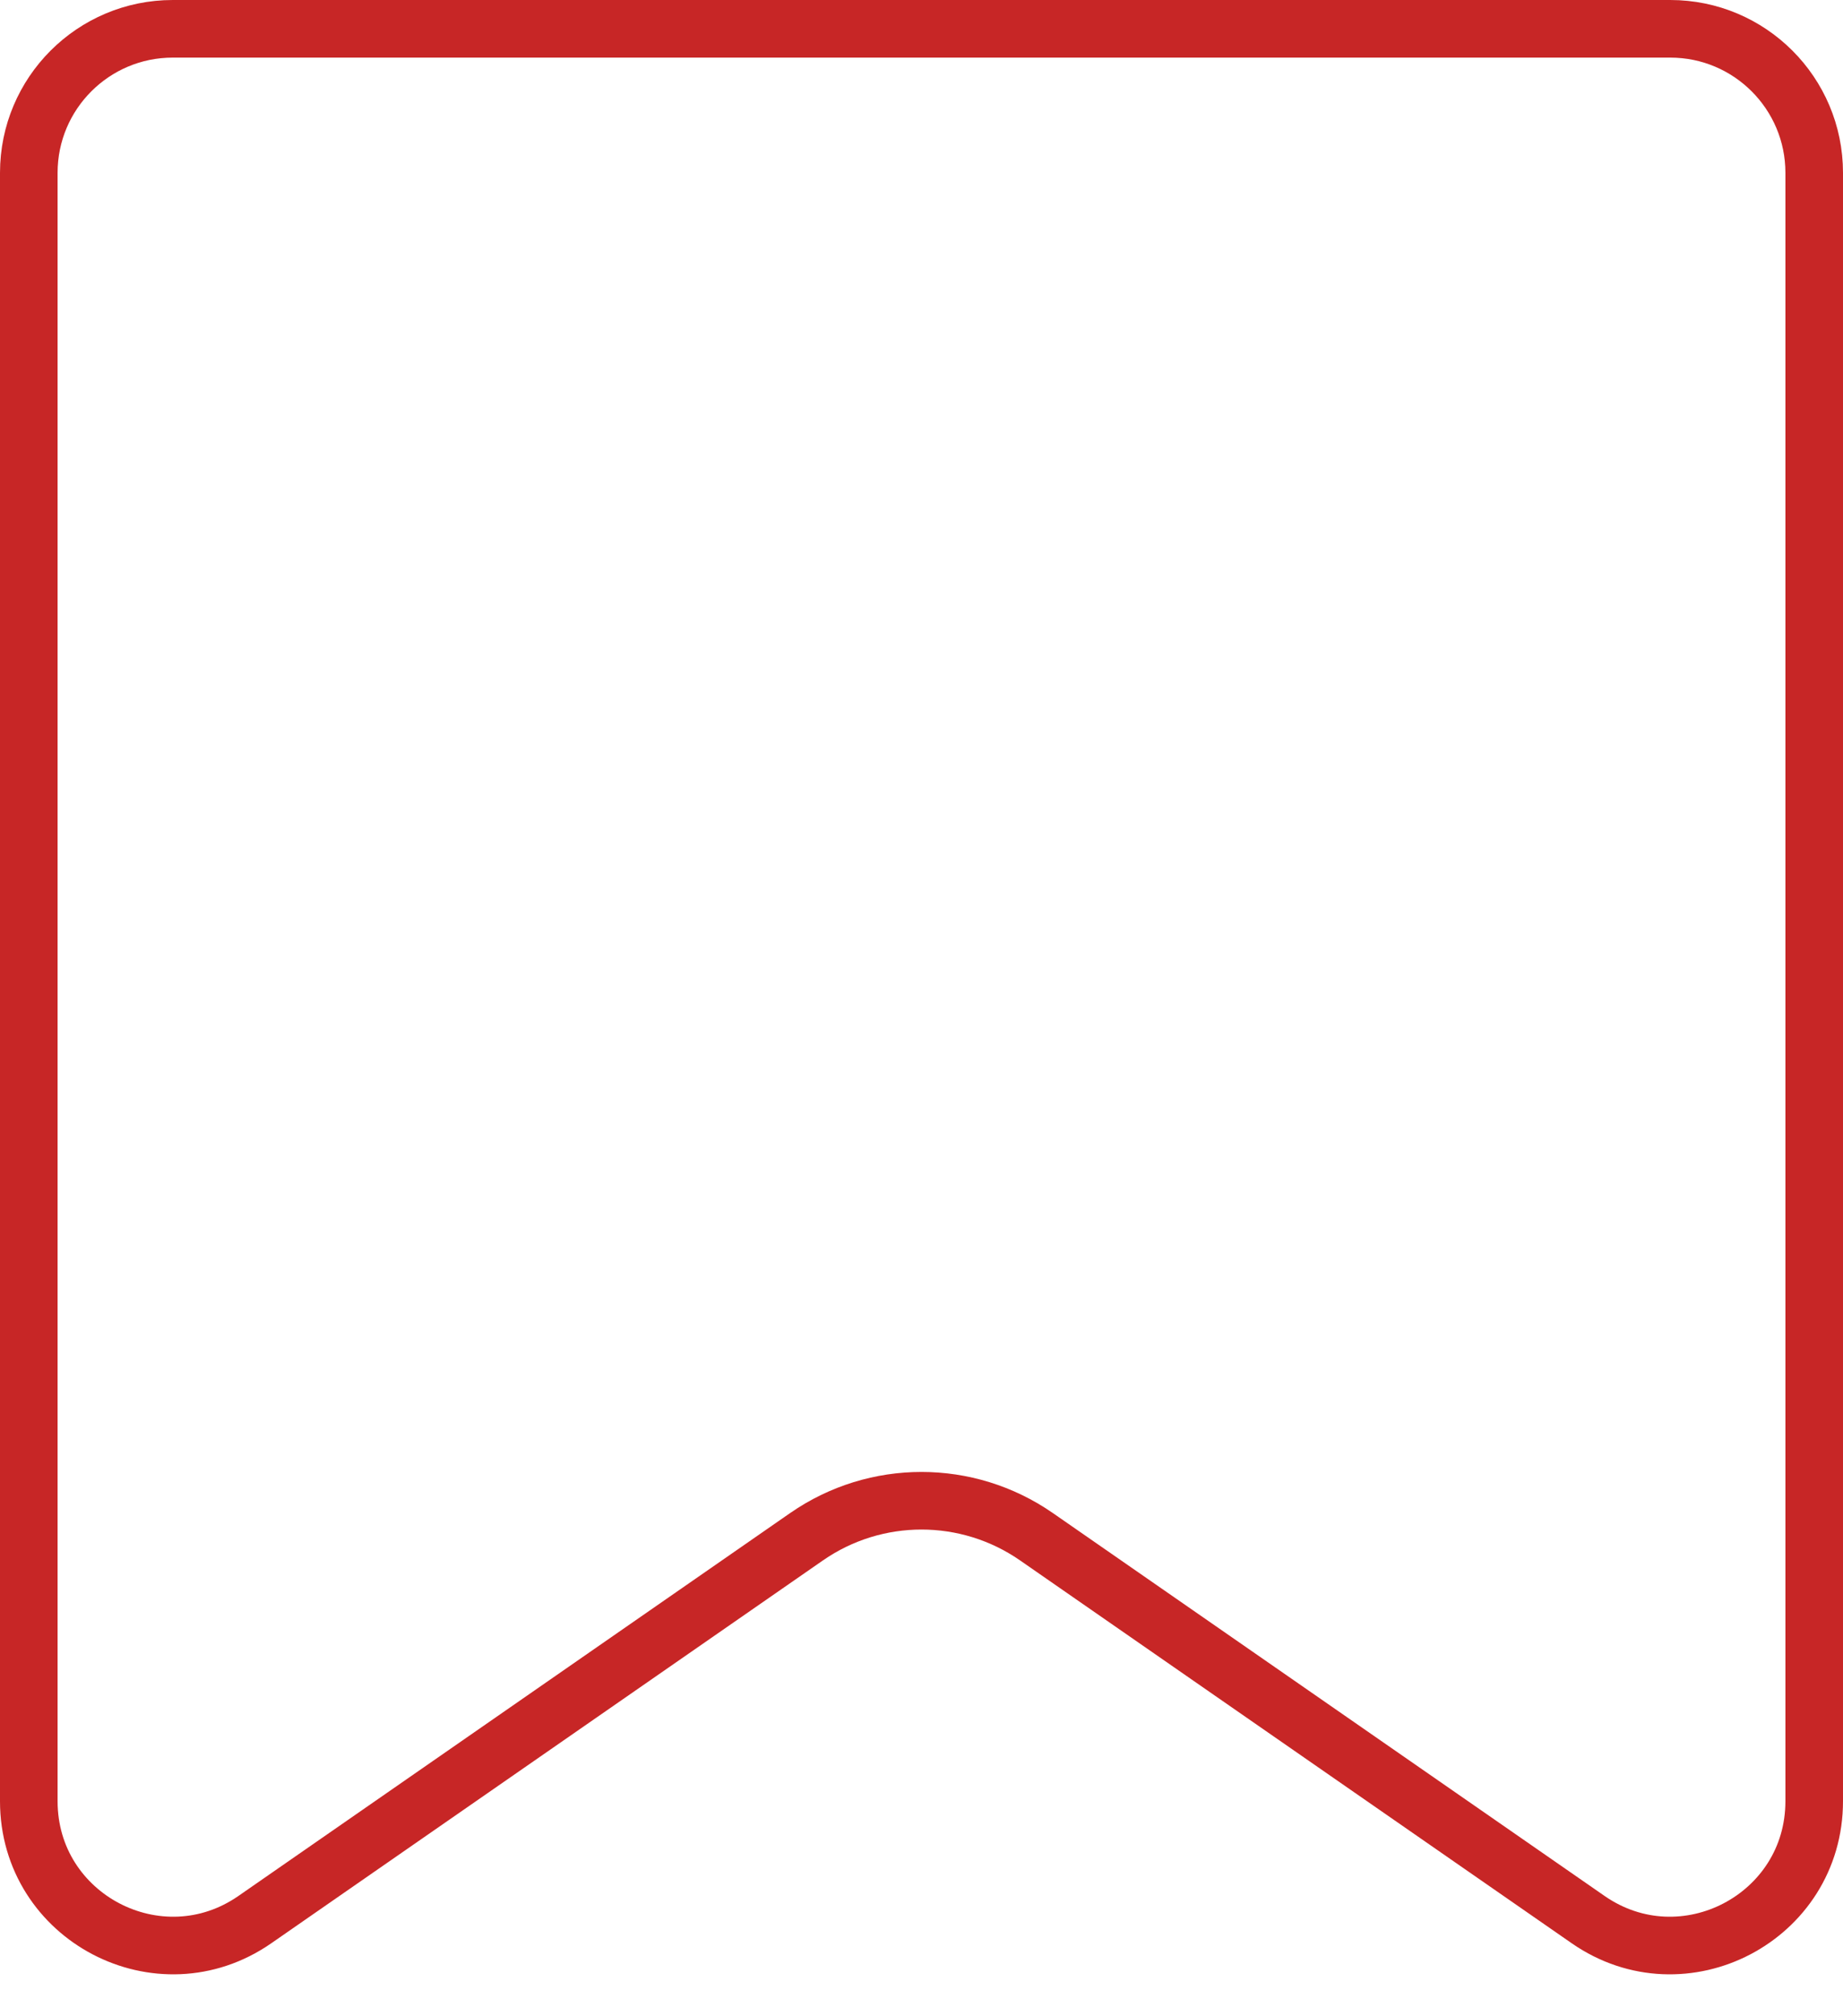 <svg width="32" height="35" viewBox="0 0 32 35" fill="none" xmlns="http://www.w3.org/2000/svg">
<path d="M3 0.5H29C30.381 0.5 31.5 1.619 31.5 3V31.267C31.5 33.285 29.233 34.472 27.575 33.322L17.995 26.675C16.795 25.843 15.205 25.843 14.005 26.675L4.425 33.322C2.767 34.472 0.5 33.285 0.5 31.267V3C0.5 1.619 1.619 0.5 3 0.5Z" stroke="#C72626"/>
</svg>
